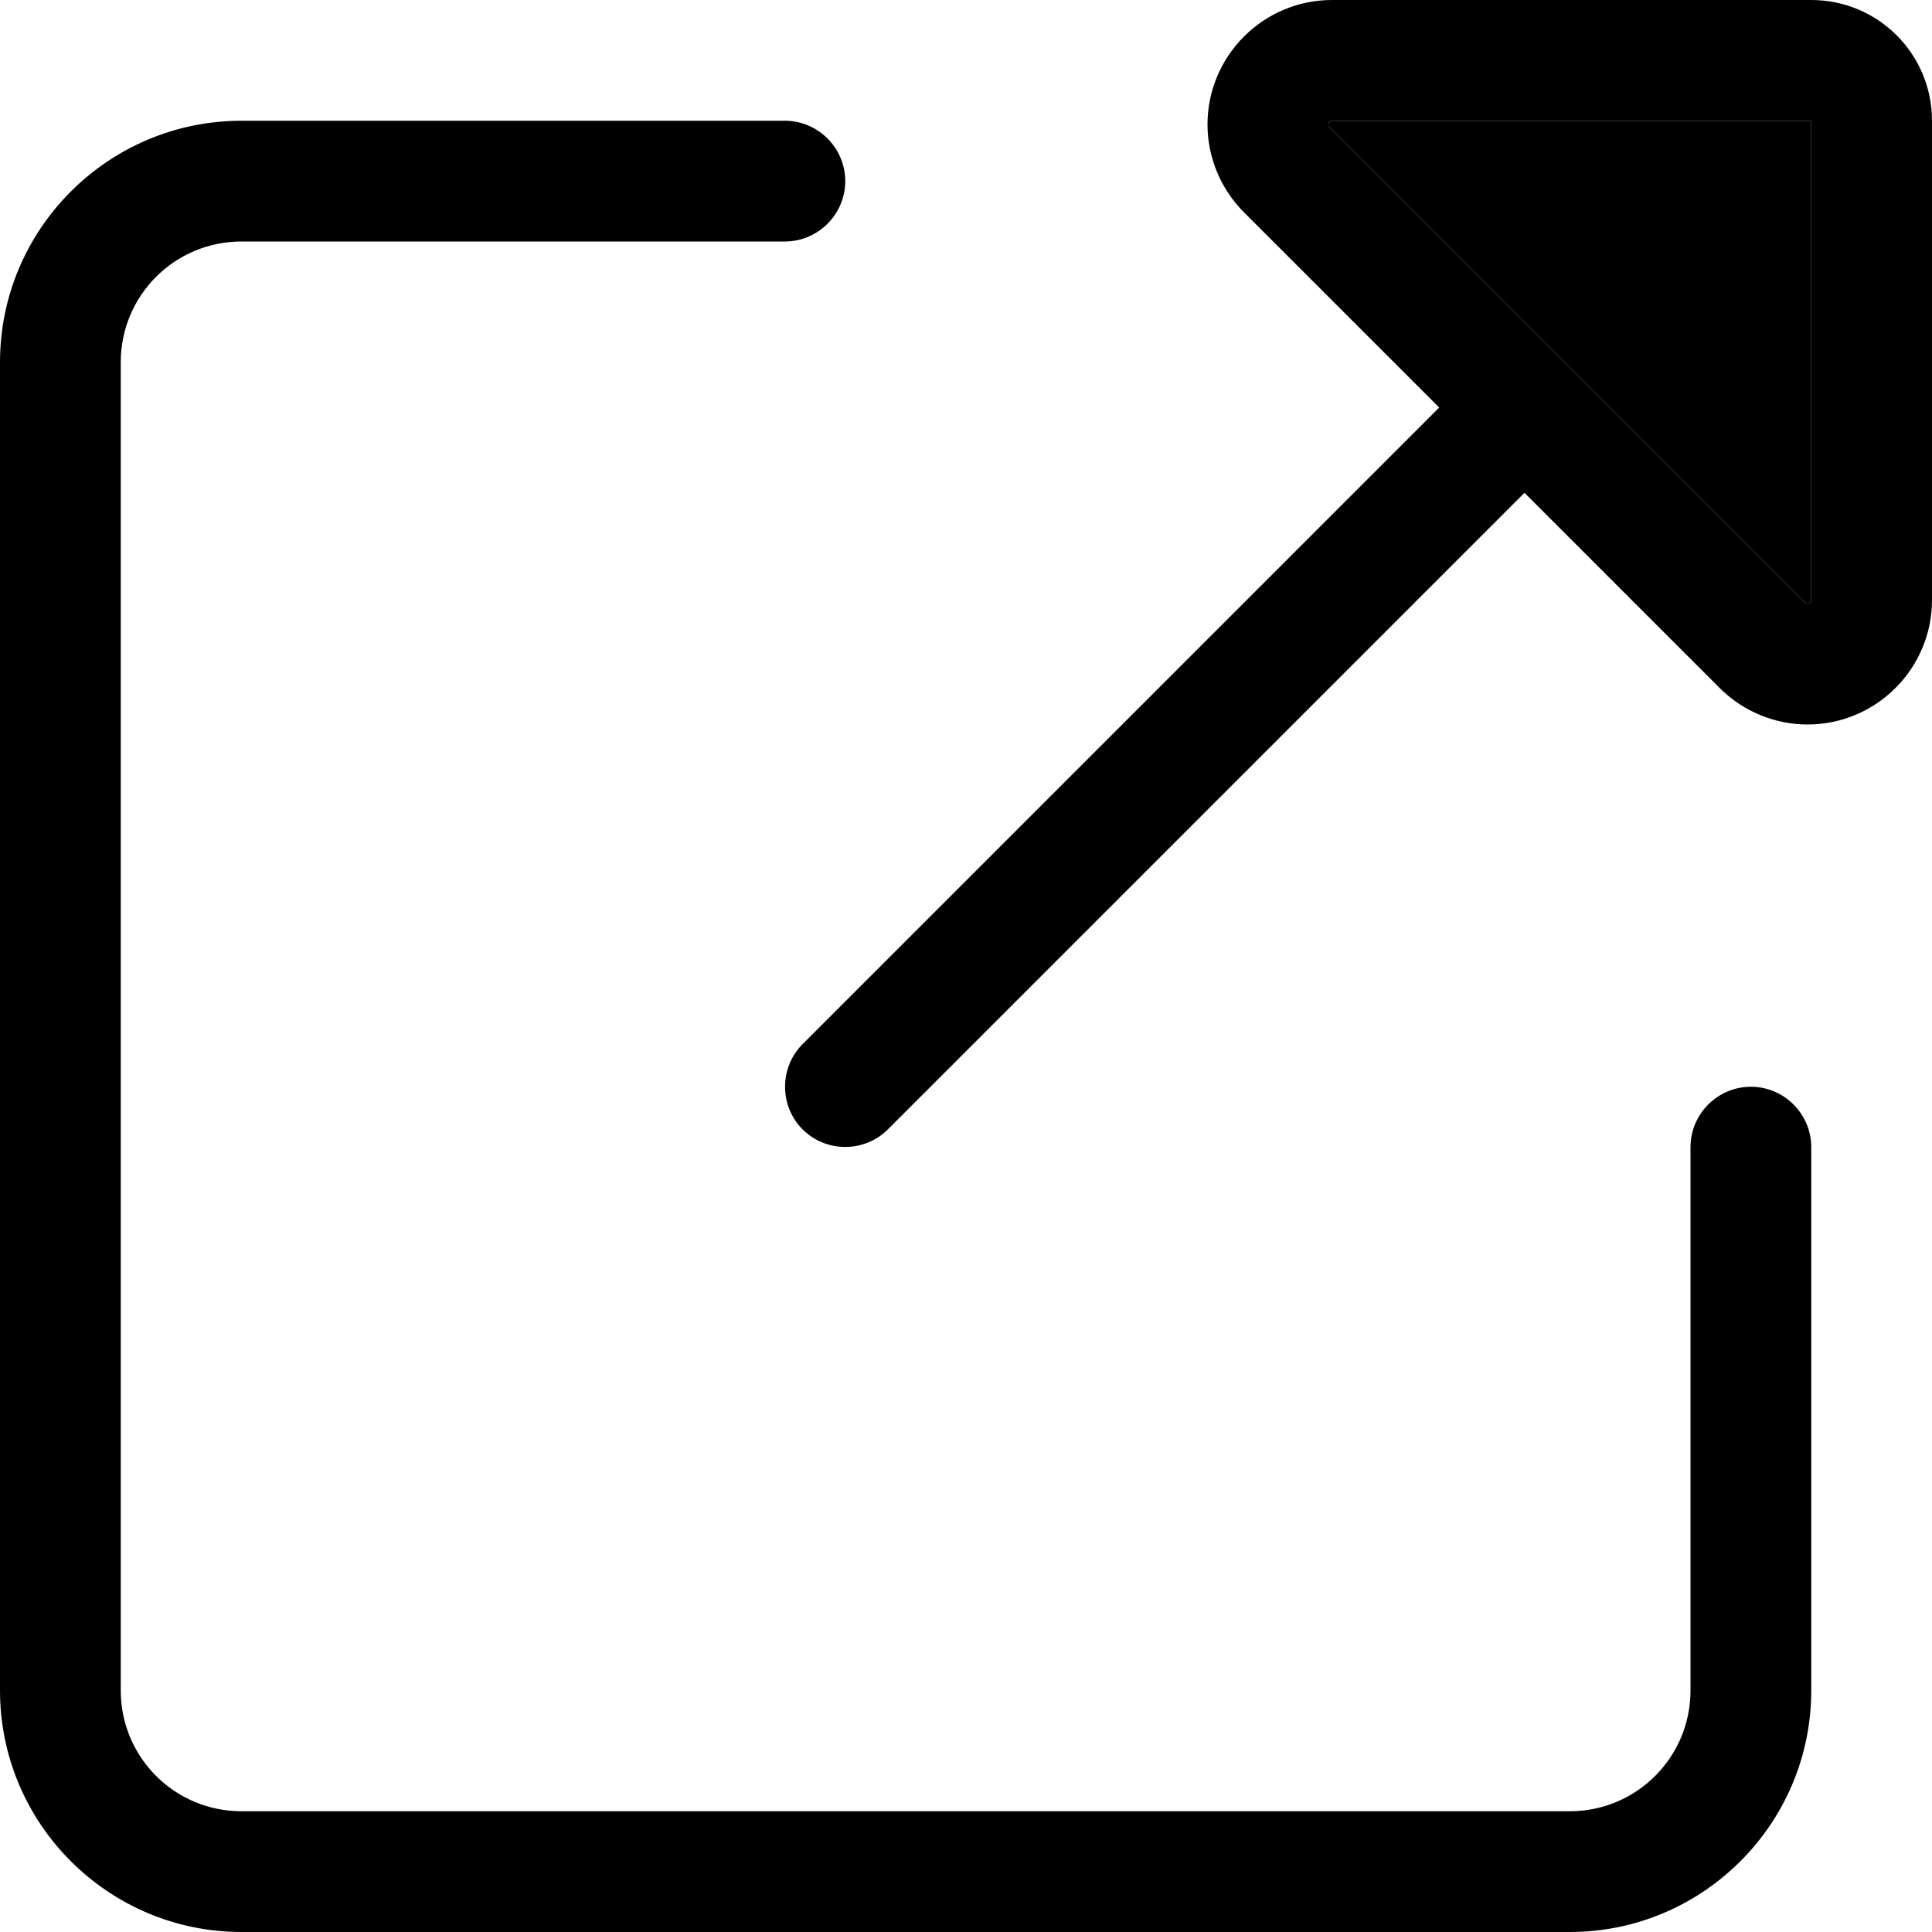 <svg xmlns="http://www.w3.org/2000/svg" viewBox="0 0 512 512"><path class="pr-icon-duotone-secondary" d="M352 33c0-.5 .4-1 1-1l127 0 0 127c0 .5-.4 1-1 1c-.3 0-.5-.1-.7-.3L352.3 33.7c-.2-.2-.3-.4-.3-.7z"/><path class="pr-icon-duotone-primary" d="M320 33c0-18.2 14.8-33 33-33L480 0c17.7 0 32 14.3 32 32l0 127c0 18.2-14.8 33-33 33c-8.7 0-17.1-3.5-23.3-9.7L404 130.6 235.3 299.3c-6.2 6.2-16.4 6.2-22.6 0s-6.2-16.4 0-22.6L381.4 108 329.7 56.3C323.5 50.1 320 41.7 320 33zm32 0c0 .3 .1 .5 .3 .7L478.3 159.7c.2 .2 .4 .3 .7 .3c.5 0 1-.4 1-1l0-127L353 32c-.5 0-1 .4-1 1zM0 96C0 60.7 28.7 32 64 32l144 0c8.8 0 16 7.2 16 16s-7.2 16-16 16L64 64C46.3 64 32 78.3 32 96l0 352c0 17.7 14.3 32 32 32l352 0c17.7 0 32-14.3 32-32l0-144c0-8.8 7.2-16 16-16s16 7.2 16 16l0 144c0 35.3-28.7 64-64 64L64 512c-35.3 0-64-28.7-64-64L0 96z"/></svg>